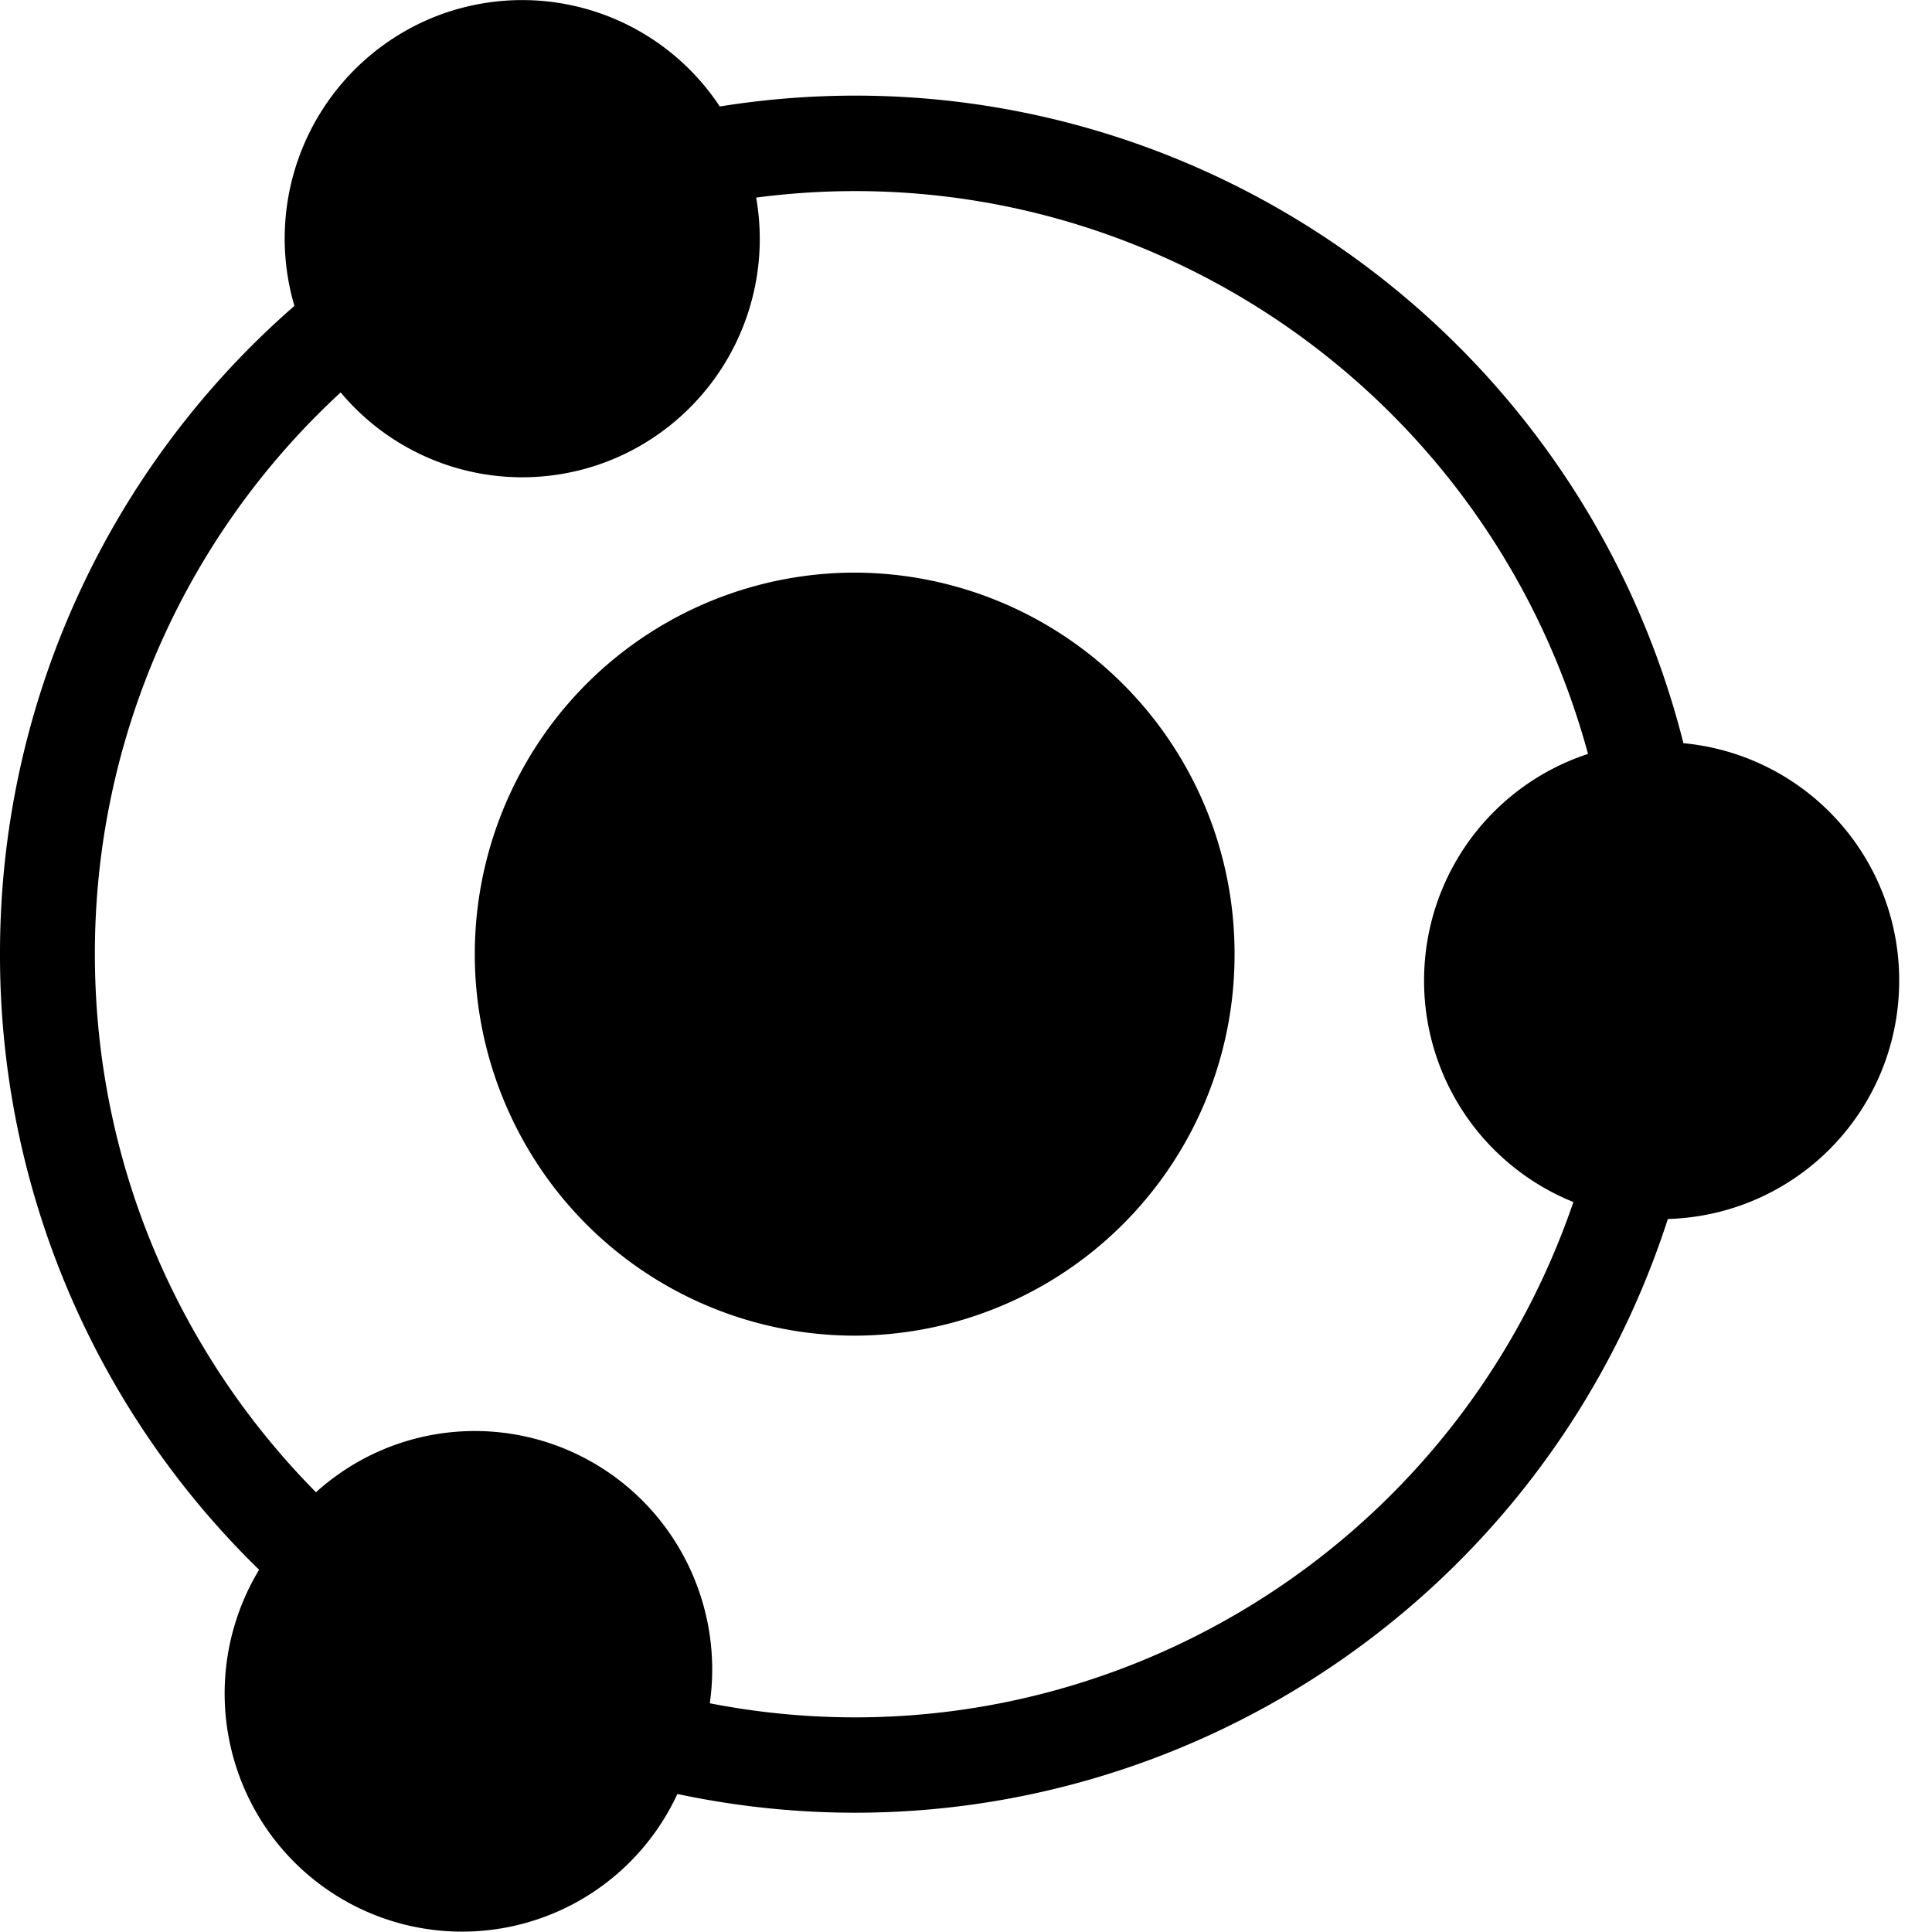 <?xml version="1.0" standalone="no"?><!DOCTYPE svg PUBLIC "-//W3C//DTD SVG 1.1//EN" "http://www.w3.org/Graphics/SVG/1.1/DTD/svg11.dtd"><svg t="1597028965866" class="icon" viewBox="0 0 1024 1024" version="1.1" xmlns="http://www.w3.org/2000/svg" p-id="5424" xmlns:xlink="http://www.w3.org/1999/xlink" width="300" height="300"><defs><style type="text/css"></style></defs><path d="M841.672 399.588c-52.907-195.129-241.209-321.081-440.889-294.855a126.521 126.521 0 0 1-70.713 136.363 125.44 125.44 0 0 1-149.504-33.109 404.139 404.139 0 0 0-130.276 297.7c0 111.275 44.828 212.082 117.191 285.241a125.383 125.383 0 0 1 143.417-17.579c46.706 25.031 72.818 76.8 65.308 129.422 197.234 38.457 392.476-74.866 457.728-265.671a126.407 126.407 0 0 1-79.076-121.458 126.293 126.293 0 0 1 86.812-116.053z m50.517-5.689a126.18 126.18 0 0 1 114.347 129.991 126.123 126.123 0 0 1-122.539 122.197c-71.623 221.525-298.098 352.996-524.971 304.754a125.724 125.724 0 0 1-222.151 11.548 126.862 126.862 0 0 1 0.455-130.389A454.542 454.542 0 0 1 0.001 505.685 454.77 454.77 0 0 1 156.047 162.133 126.578 126.578 0 0 1 223.517 11.89a125.497 125.497 0 0 1 157.98 44.544c231.538-37.148 453.063 109.227 510.748 337.465h-0.057z m-439.182 314.027a201.159 201.159 0 0 1-174.364-101.092 202.923 202.923 0 0 1 0-202.24 201.159 201.159 0 0 1 174.364-101.092 201.785 201.785 0 0 1 201.33 202.183 201.785 201.785 0 0 1-201.387 202.24z" p-id="5425"></path></svg>